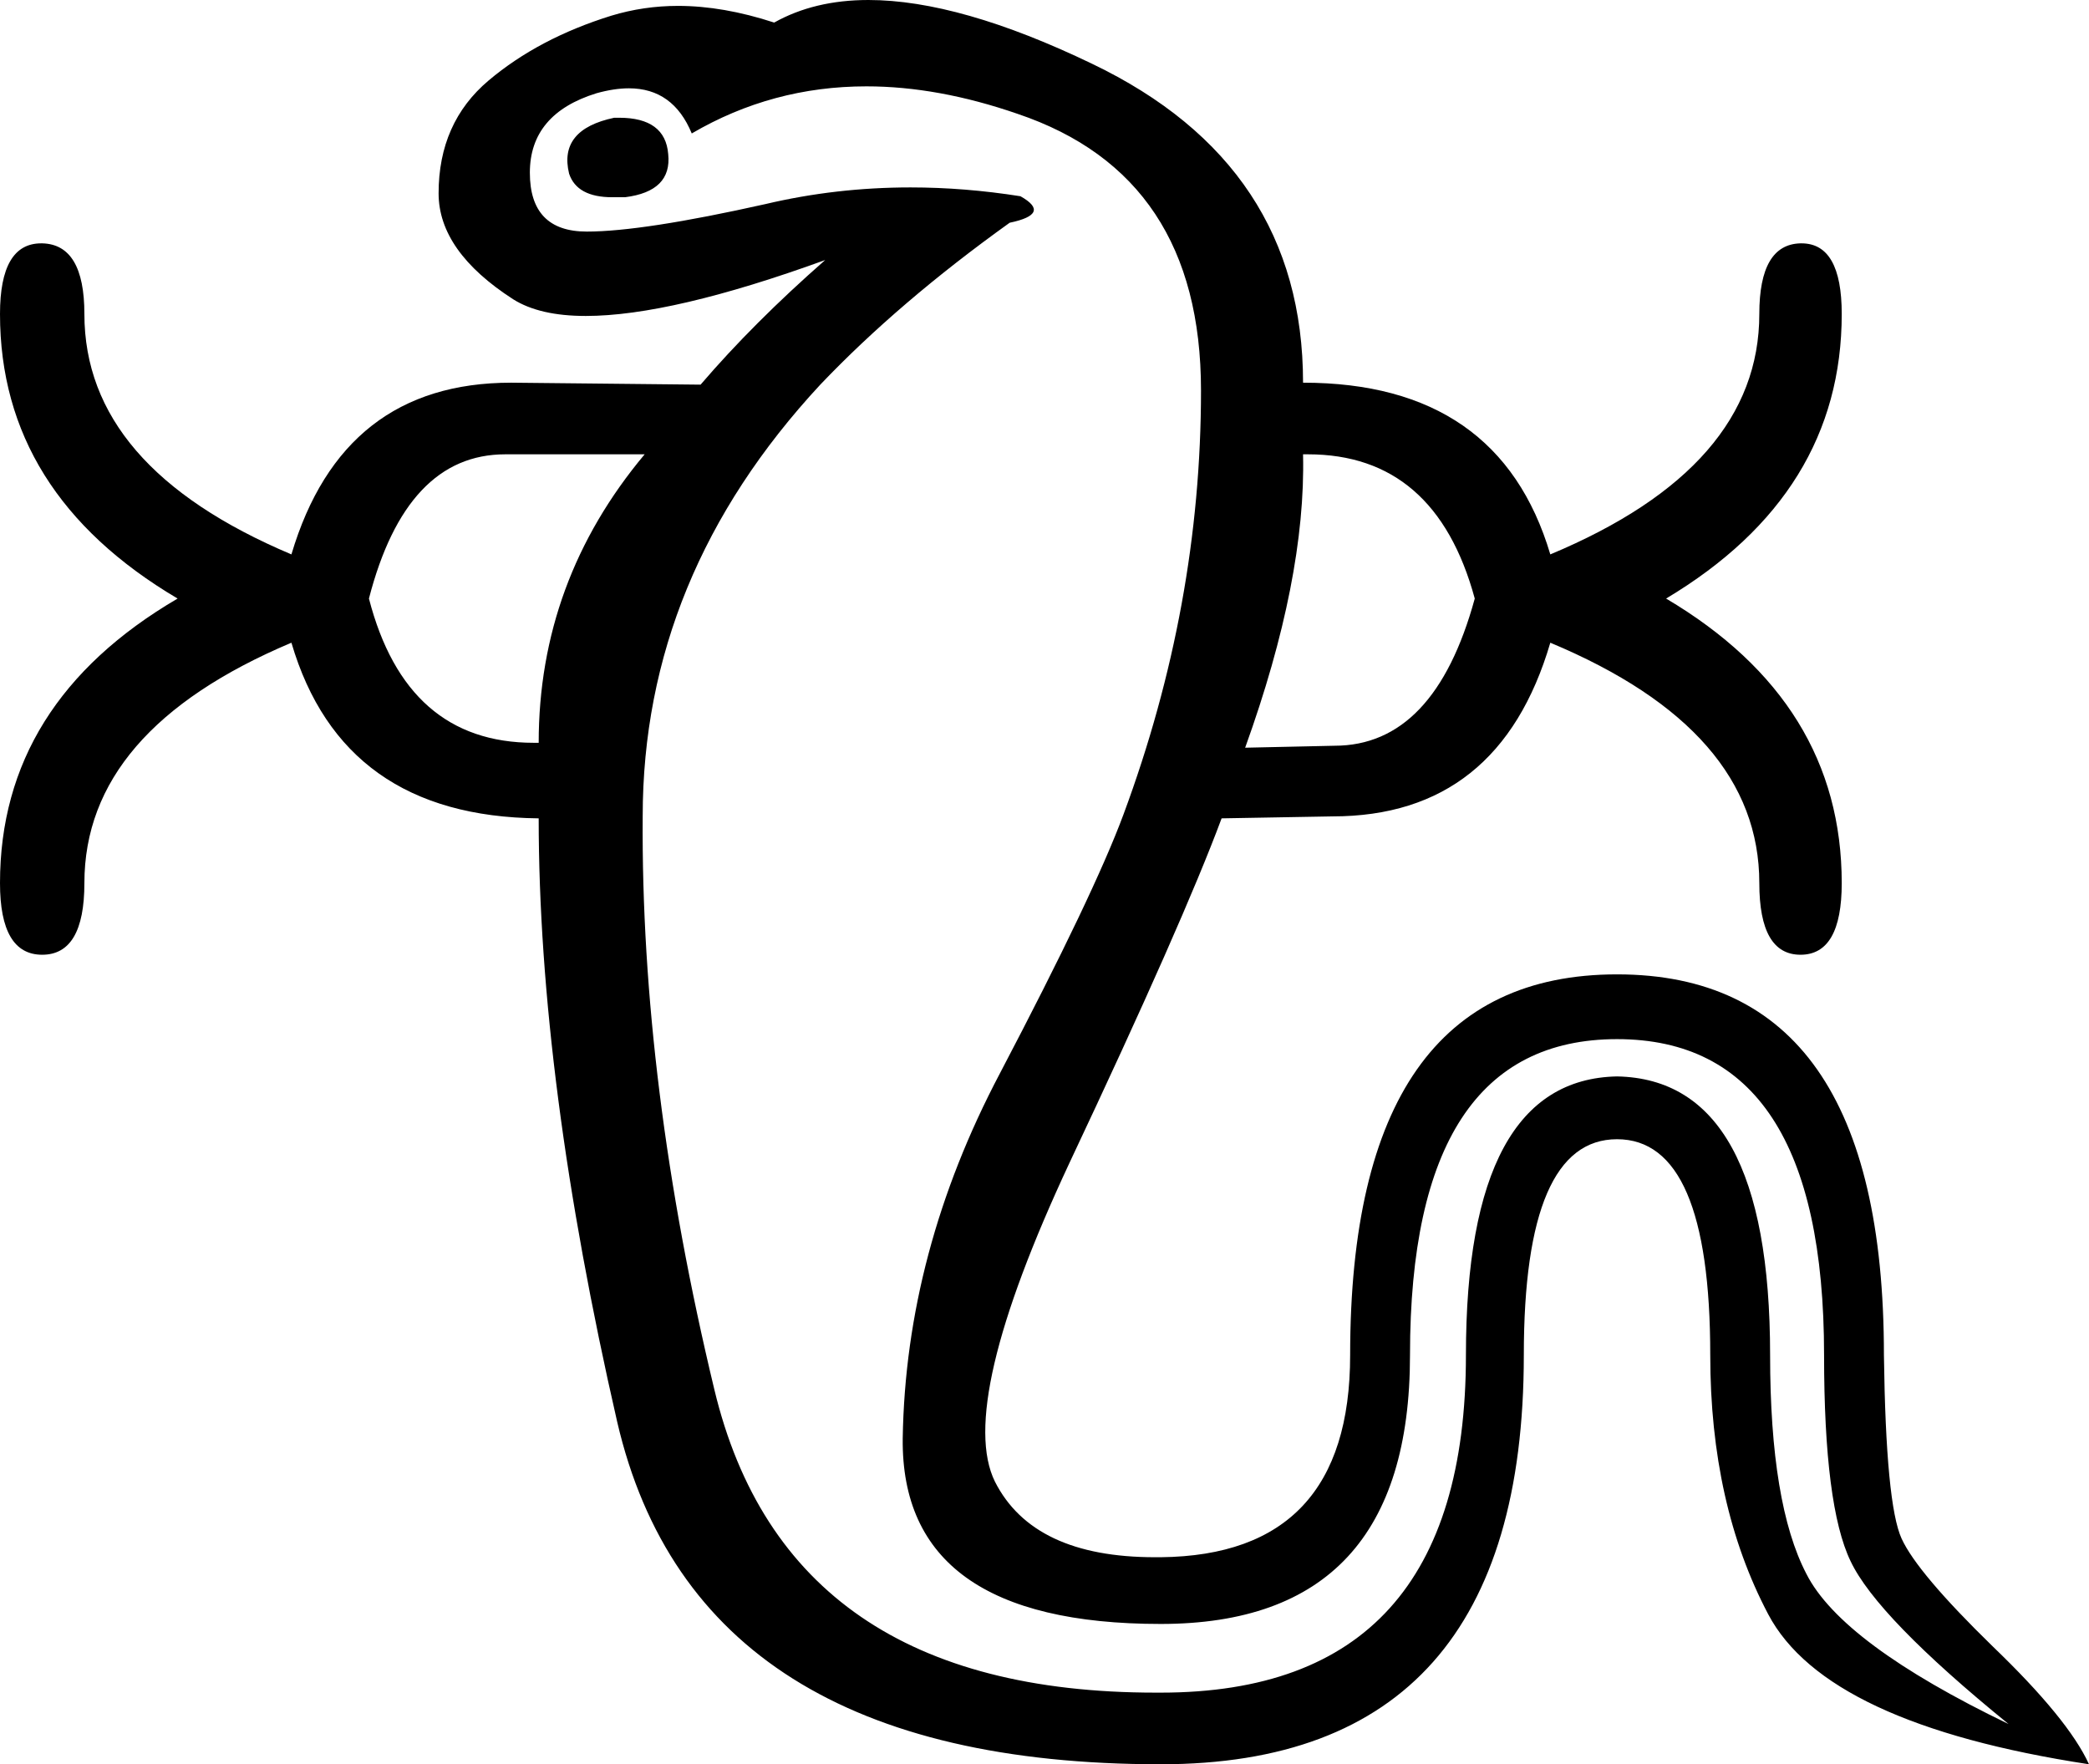 <?xml version='1.0' encoding ='UTF-8' standalone='no'?>
<svg width='21.29' height='17.98' xmlns='http://www.w3.org/2000/svg' xmlns:xlink='http://www.w3.org/1999/xlink'  version='1.1' >
<path style='fill:black; stroke:none' d=' M 6.31 1.2  Q 6.29 1.2 6.26 1.2  Q 5.69 1.32 5.8 1.77  Q 5.88 2.01 6.24 2.01  Q 6.3 2.01 6.37 2.01  Q 6.85 1.95 6.81 1.57  Q 6.78 1.2 6.31 1.2  Z  M 5.15 4.63  Q 5.17 4.63 5.19 4.63  L 6.57 4.63  Q 5.49 5.92 5.49 7.57  Q 5.46 7.57 5.44 7.57  Q 4.14 7.57 3.76 6.1  Q 4.14 4.63 5.15 4.63  Z  M 13.33 4.63  Q 14.63 4.63 15.03 6.1  Q 14.62 7.6 13.6 7.6  L 12.69 7.62  Q 13.31 5.9 13.28 4.63  Q 13.31 4.63 13.33 4.63  Z  M 8.83 0.88  Q 9.56 0.88 10.37 1.16  Q 12.24 1.79 12.24 3.98  Q 12.24 6.17 11.45 8.3  Q 11.15 9.11 10.19 10.94  Q 9.23 12.76 9.2 14.66  Q 9.18 16.55 11.83 16.55  Q 14.37 16.55 14.37 13.81  Q 14.37 10.59 16.48 10.59  Q 18.59 10.59 18.59 13.81  Q 18.59 15.35 18.86 15.91  Q 19.13 16.48 20.47 17.57  Q 18.77 16.75 18.41 16.04  Q 18.04 15.33 18.04 13.81  Q 18.04 11 16.48 10.97  Q 14.94 11 14.94 13.81  Q 14.94 17.25 11.83 17.25  Q 11.81 17.25 11.78 17.25  Q 8.02 17.25 7.28 14.16  Q 6.53 11.04 6.55 8.32  Q 6.55 5.87 8.36 3.92  Q 9.16 3.08 10.29 2.27  Q 10.72 2.18 10.4 2  Q 9.83 1.91 9.28 1.91  Q 8.52 1.91 7.8 2.08  Q 6.55 2.36 5.98 2.36  Q 5.4 2.36 5.4 1.76  Q 5.4 1.16 6.08 0.95  Q 6.26 0.9 6.41 0.9  Q 6.86 0.9 7.05 1.36  Q 7.87 0.88 8.83 0.88  Z  M 8.85 0  Q 8.3 0 7.89 0.23  Q 7.37 0.06 6.91 0.06  Q 6.56 0.06 6.23 0.16  Q 5.49 0.39 4.98 0.82  Q 4.47 1.25 4.47 1.97  Q 4.47 2.56 5.23 3.05  Q 5.5 3.22 5.97 3.22  Q 6.84 3.22 8.41 2.65  L 8.41 2.65  Q 7.68 3.29 7.14 3.92  L 5.21 3.9  Q 3.49 3.9 2.97 5.65  Q 0.86 4.76 0.86 3.2  Q 0.86 2.49 0.43 2.48  Q 0.42 2.48 0.42 2.48  Q 0 2.48 0 3.2  Q 0 5.03 1.81 6.1  Q 0 7.16 0 9  Q 0 9.73 0.43 9.73  Q 0.86 9.73 0.86 9  Q 0.86 7.44 2.97 6.55  Q 3.49 8.32 5.49 8.34  Q 5.49 11 6.29 14.49  Q 7.1 17.98 11.83 17.98  Q 15.53 17.98 15.53 13.81  Q 15.53 11.61 16.48 11.61  Q 17.43 11.61 17.43 13.81  Q 17.43 15.33 18.02 16.45  Q 18.61 17.57 21.29 17.98  Q 21.08 17.52 20.31 16.78  Q 19.54 16.03 19.38 15.68  Q 19.22 15.33 19.2 13.81  Q 19.2 9.93 16.48 9.93  Q 13.76 9.93 13.76 13.81  Q 13.76 15.85 11.83 15.87  Q 11.8 15.87 11.77 15.87  Q 10.53 15.87 10.14 15.1  Q 9.75 14.31 10.9 11.85  Q 12.06 9.39 12.45 8.34  L 13.58 8.32  Q 15.28 8.32 15.8 6.55  Q 17.93 7.44 17.93 9  Q 17.93 9.73 18.35 9.73  Q 18.77 9.73 18.77 9  Q 18.77 7.16 16.98 6.1  Q 18.77 5.03 18.77 3.2  Q 18.77 2.48 18.36 2.48  Q 18.36 2.48 18.35 2.48  Q 17.93 2.49 17.93 3.2  Q 17.93 4.76 15.8 5.65  Q 15.28 3.9 13.28 3.9  Q 13.28 1.68 11.13 0.65  Q 9.78 0 8.85 0  Z '/></svg>
